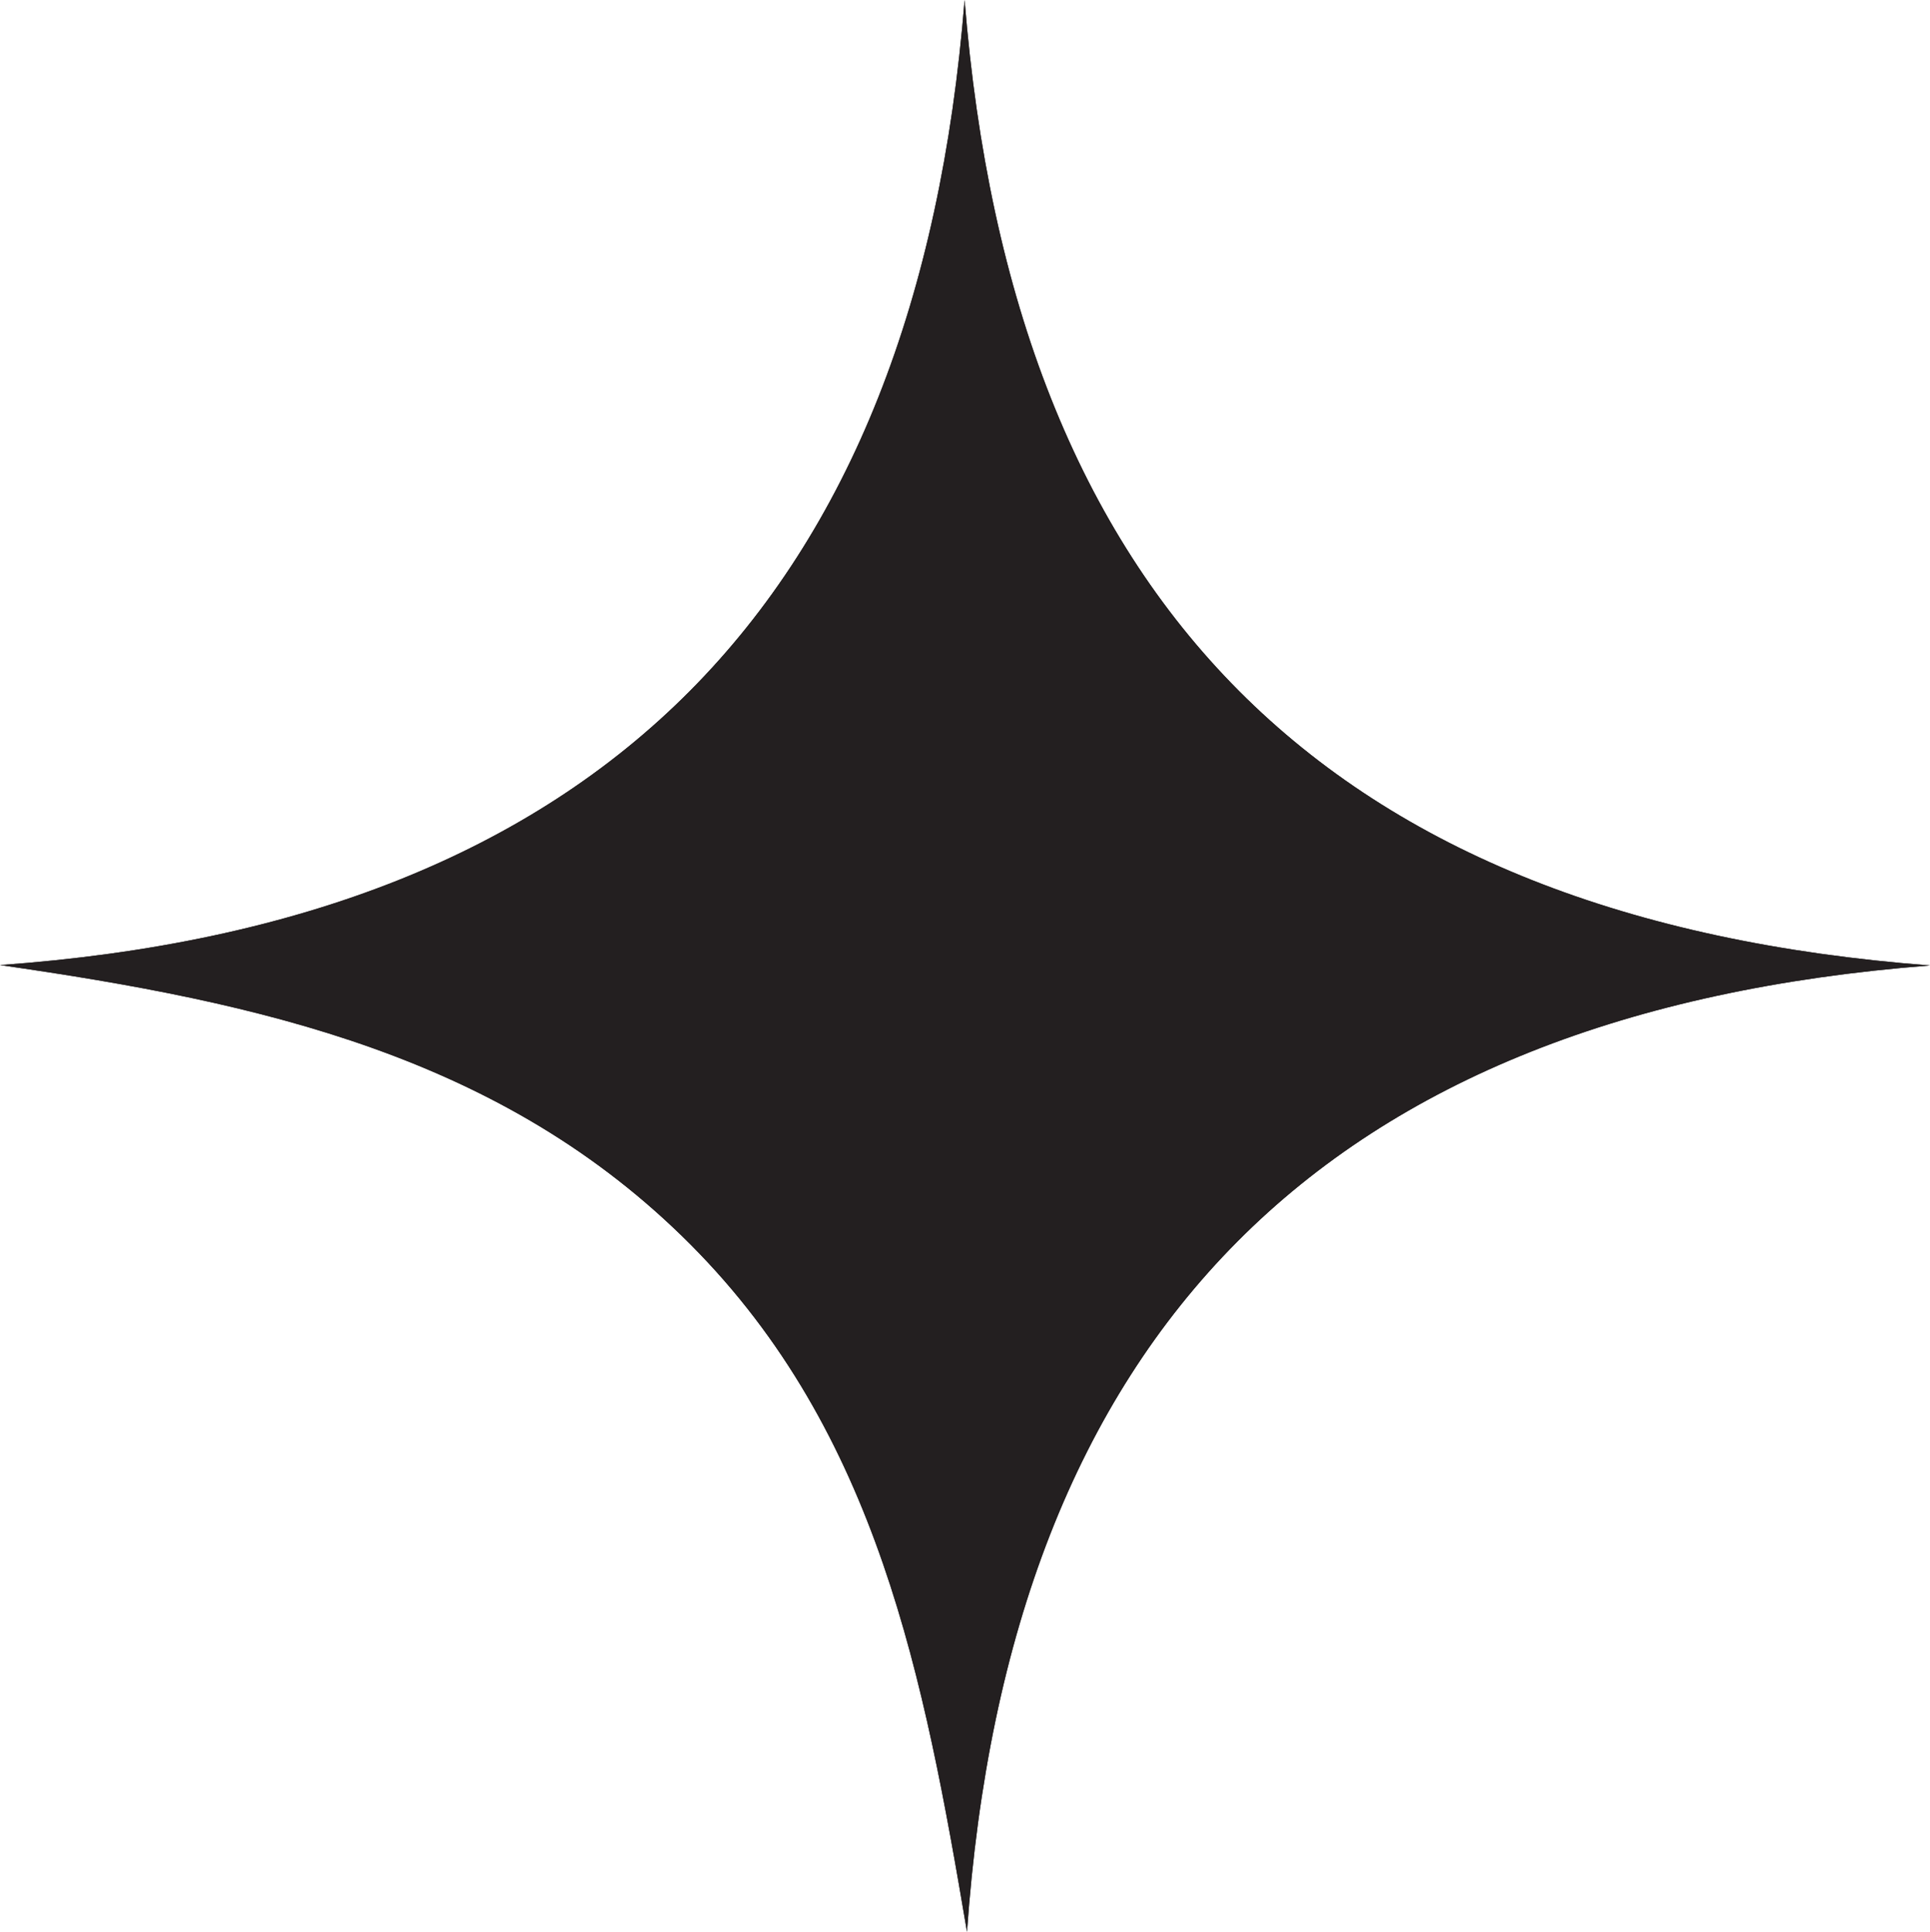 <?xml version="1.0" encoding="UTF-8"?>
<svg id="Layer_2" data-name="Layer 2" xmlns="http://www.w3.org/2000/svg" width="102.159" height="102.273" viewBox="0 0 102.159 102.273">
  <defs>
    <style>
      .cls-1 {
        fill: #231f20;
      }
    </style>
  </defs>
  <g id="Layer_1-2" data-name="Layer 1">
    <g>
      <path class="cls-1" d="M0,51.092c13.842,1.983,26.628,4.827,36.557,14.799,9.915,9.958,12.357,22.957,14.629,36.382,2.212-31.718,18.963-48.681,50.974-51.16C70.205,48.684,53.602,31.816,51.058,0,48.533,31.718,31.801,48.826,0,51.092Z"/>
      <path class="cls-1" d="M0,51.092C31.801,48.826,48.533,31.718,51.058,0c2.544,31.816,19.147,48.684,51.101,51.113-32.01,2.478-48.761,19.442-50.974,51.16-2.272-13.425-4.714-26.424-14.629-36.382C26.628,55.919,13.842,53.075,0,51.092Z"/>
    </g>
  </g>
</svg>